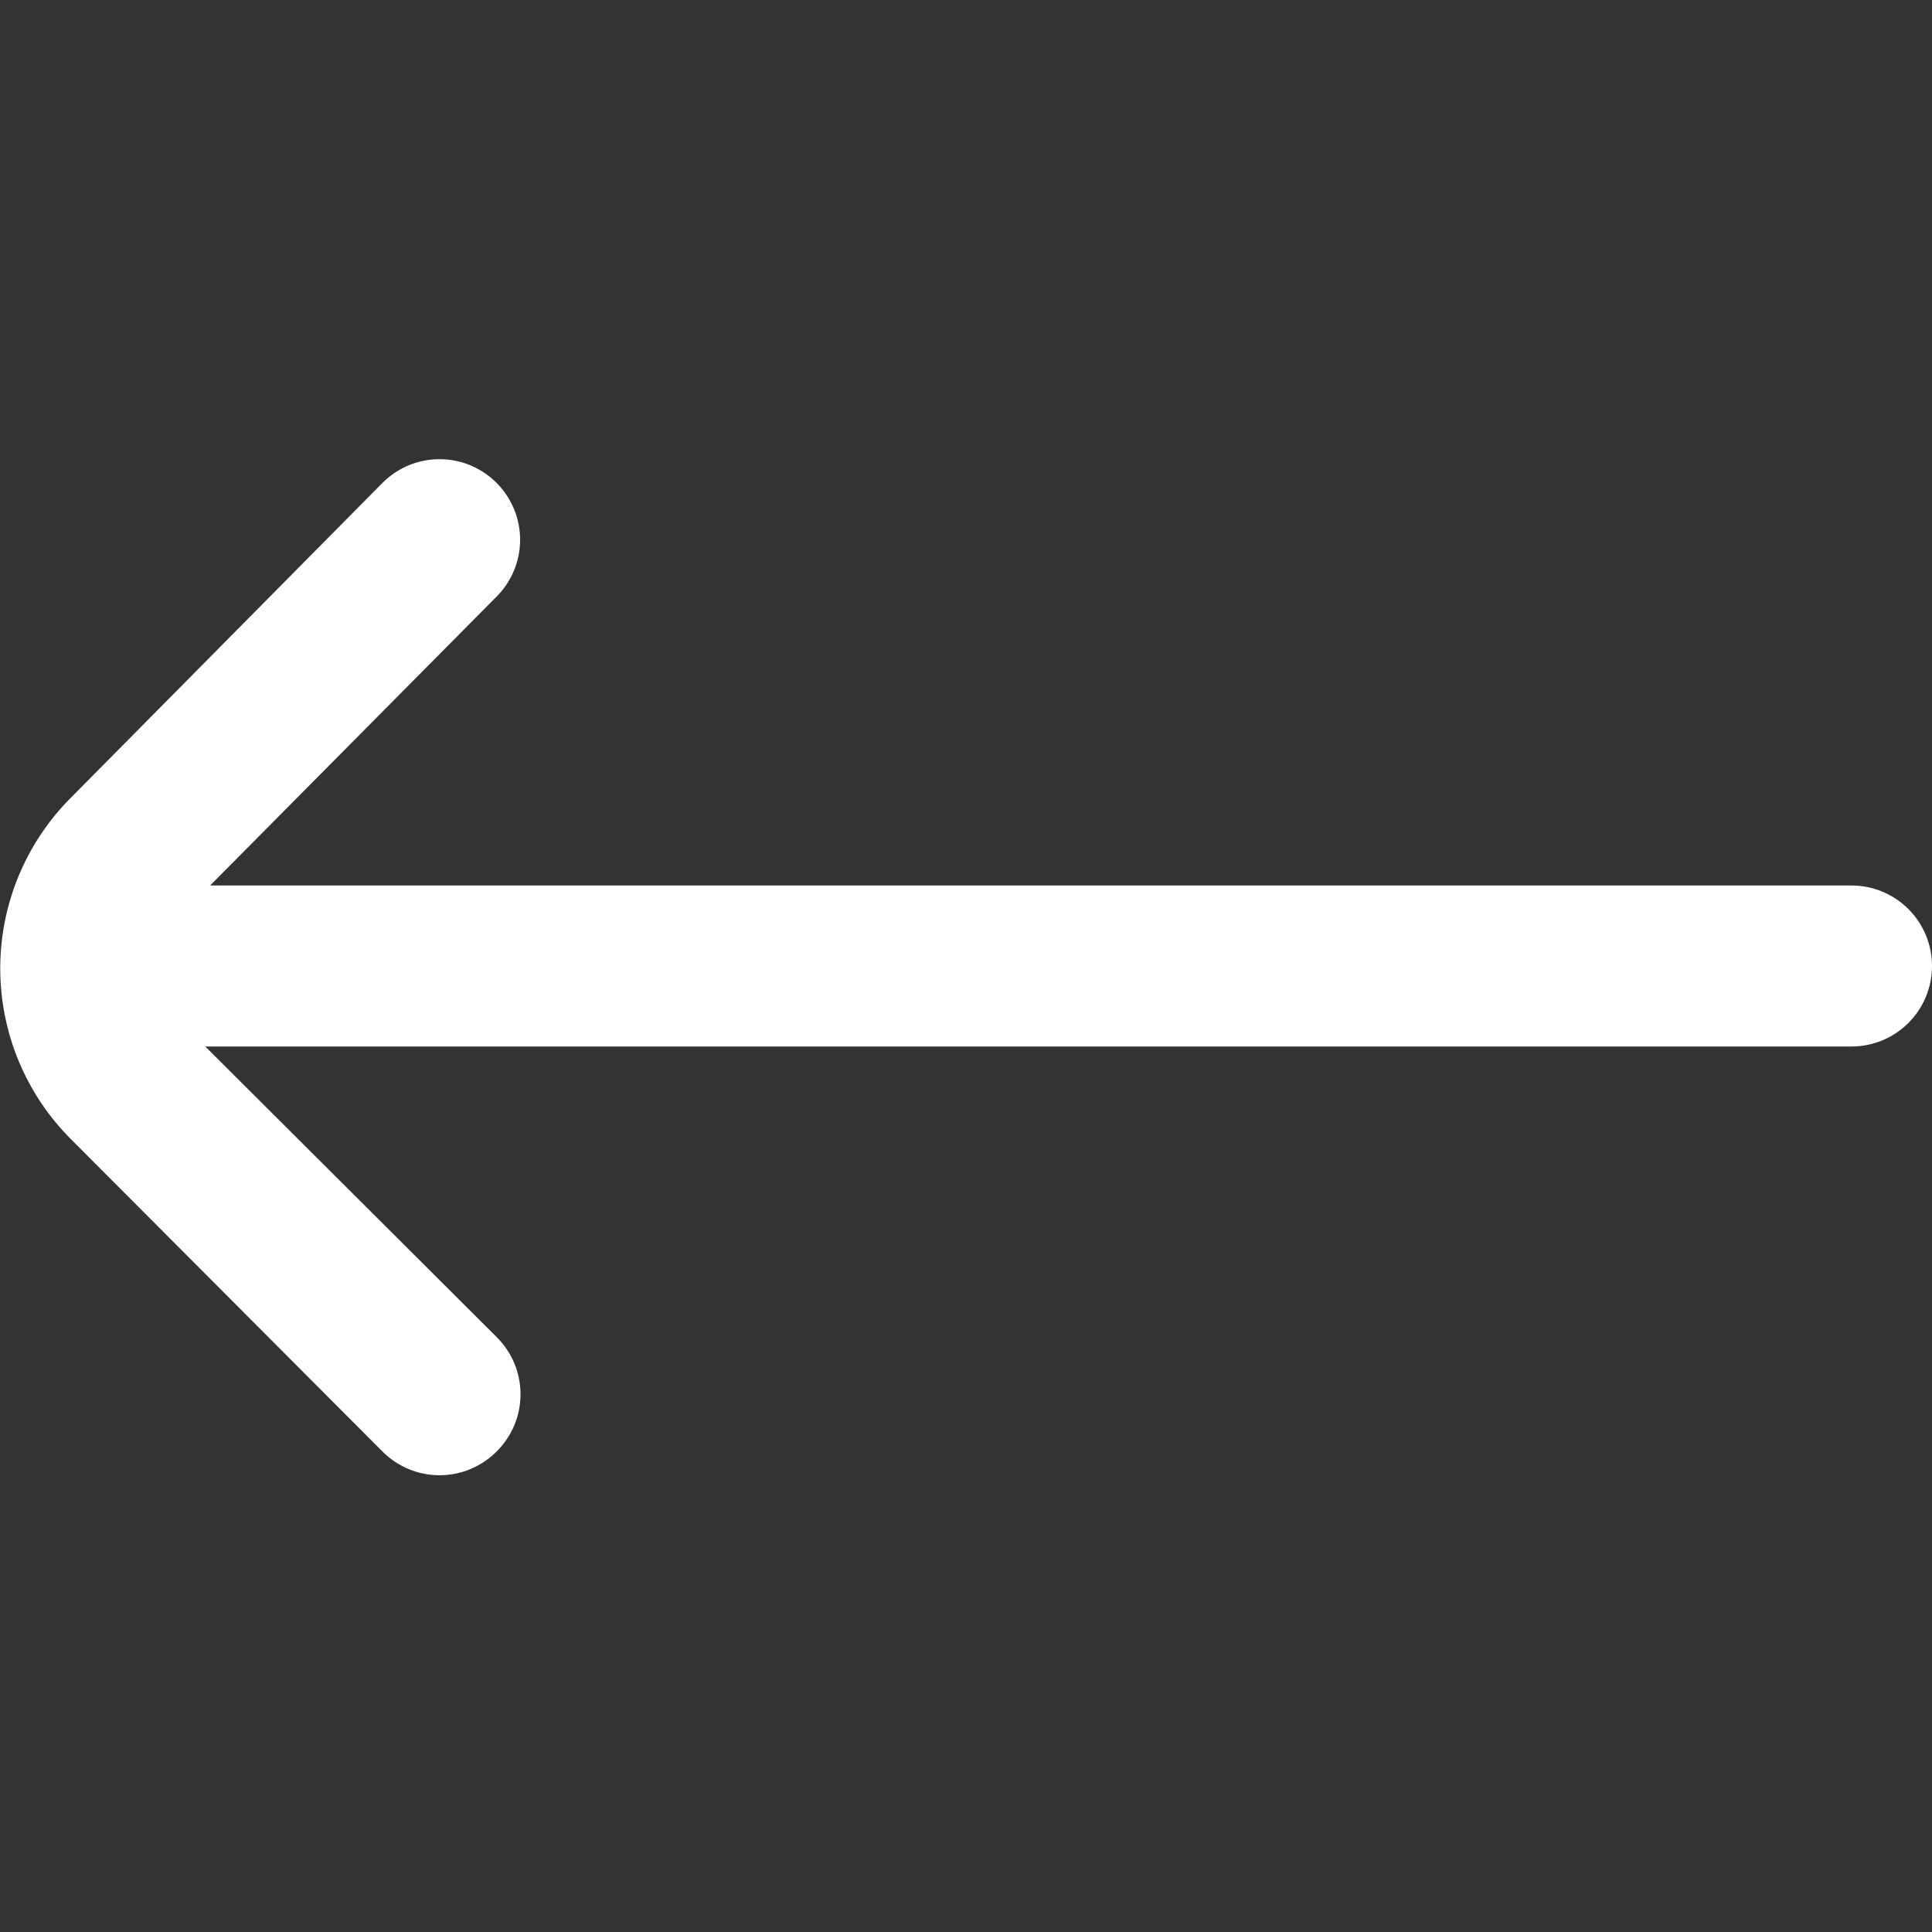 <svg width="24" height="24" viewBox="0 0 24 24" fill="none" xmlns="http://www.w3.org/2000/svg">
<rect x="0" y="0" width="24" height="24" fill="#333333" stroke="none"/>
<g clip-path="url(#clip0_2_411)">
<path d="M0.88 9.91L4.75 6C4.843 5.906 4.954 5.832 5.075 5.781C5.197 5.73 5.328 5.704 5.46 5.704C5.592 5.704 5.723 5.73 5.845 5.781C5.966 5.832 6.077 5.906 6.17 6C6.356 6.187 6.461 6.441 6.461 6.705C6.461 6.969 6.356 7.223 6.17 7.41L2.61 11H23C23.265 11 23.52 11.105 23.707 11.293C23.895 11.48 24 11.735 24 12V12C24 12.265 23.895 12.52 23.707 12.707C23.52 12.895 23.265 13 23 13H2.55L6.17 16.61C6.264 16.703 6.338 16.814 6.389 16.935C6.44 17.057 6.466 17.188 6.466 17.32C6.466 17.452 6.44 17.583 6.389 17.705C6.338 17.826 6.264 17.937 6.17 18.03C6.077 18.124 5.966 18.198 5.845 18.249C5.723 18.3 5.592 18.326 5.46 18.326C5.328 18.326 5.197 18.3 5.075 18.249C4.954 18.198 4.843 18.124 4.75 18.03L0.88 14.15C0.318 13.588 0.003 12.825 0.003 12.03C0.003 11.235 0.318 10.473 0.88 9.91Z" fill="white"/>
</g>
<defs>
<clipPath id="clip0_2_411">
<rect width="24" height="24" fill="white" transform="matrix(-1 0 0 1 24 0)"/>
</clipPath>
</defs>
</svg>
